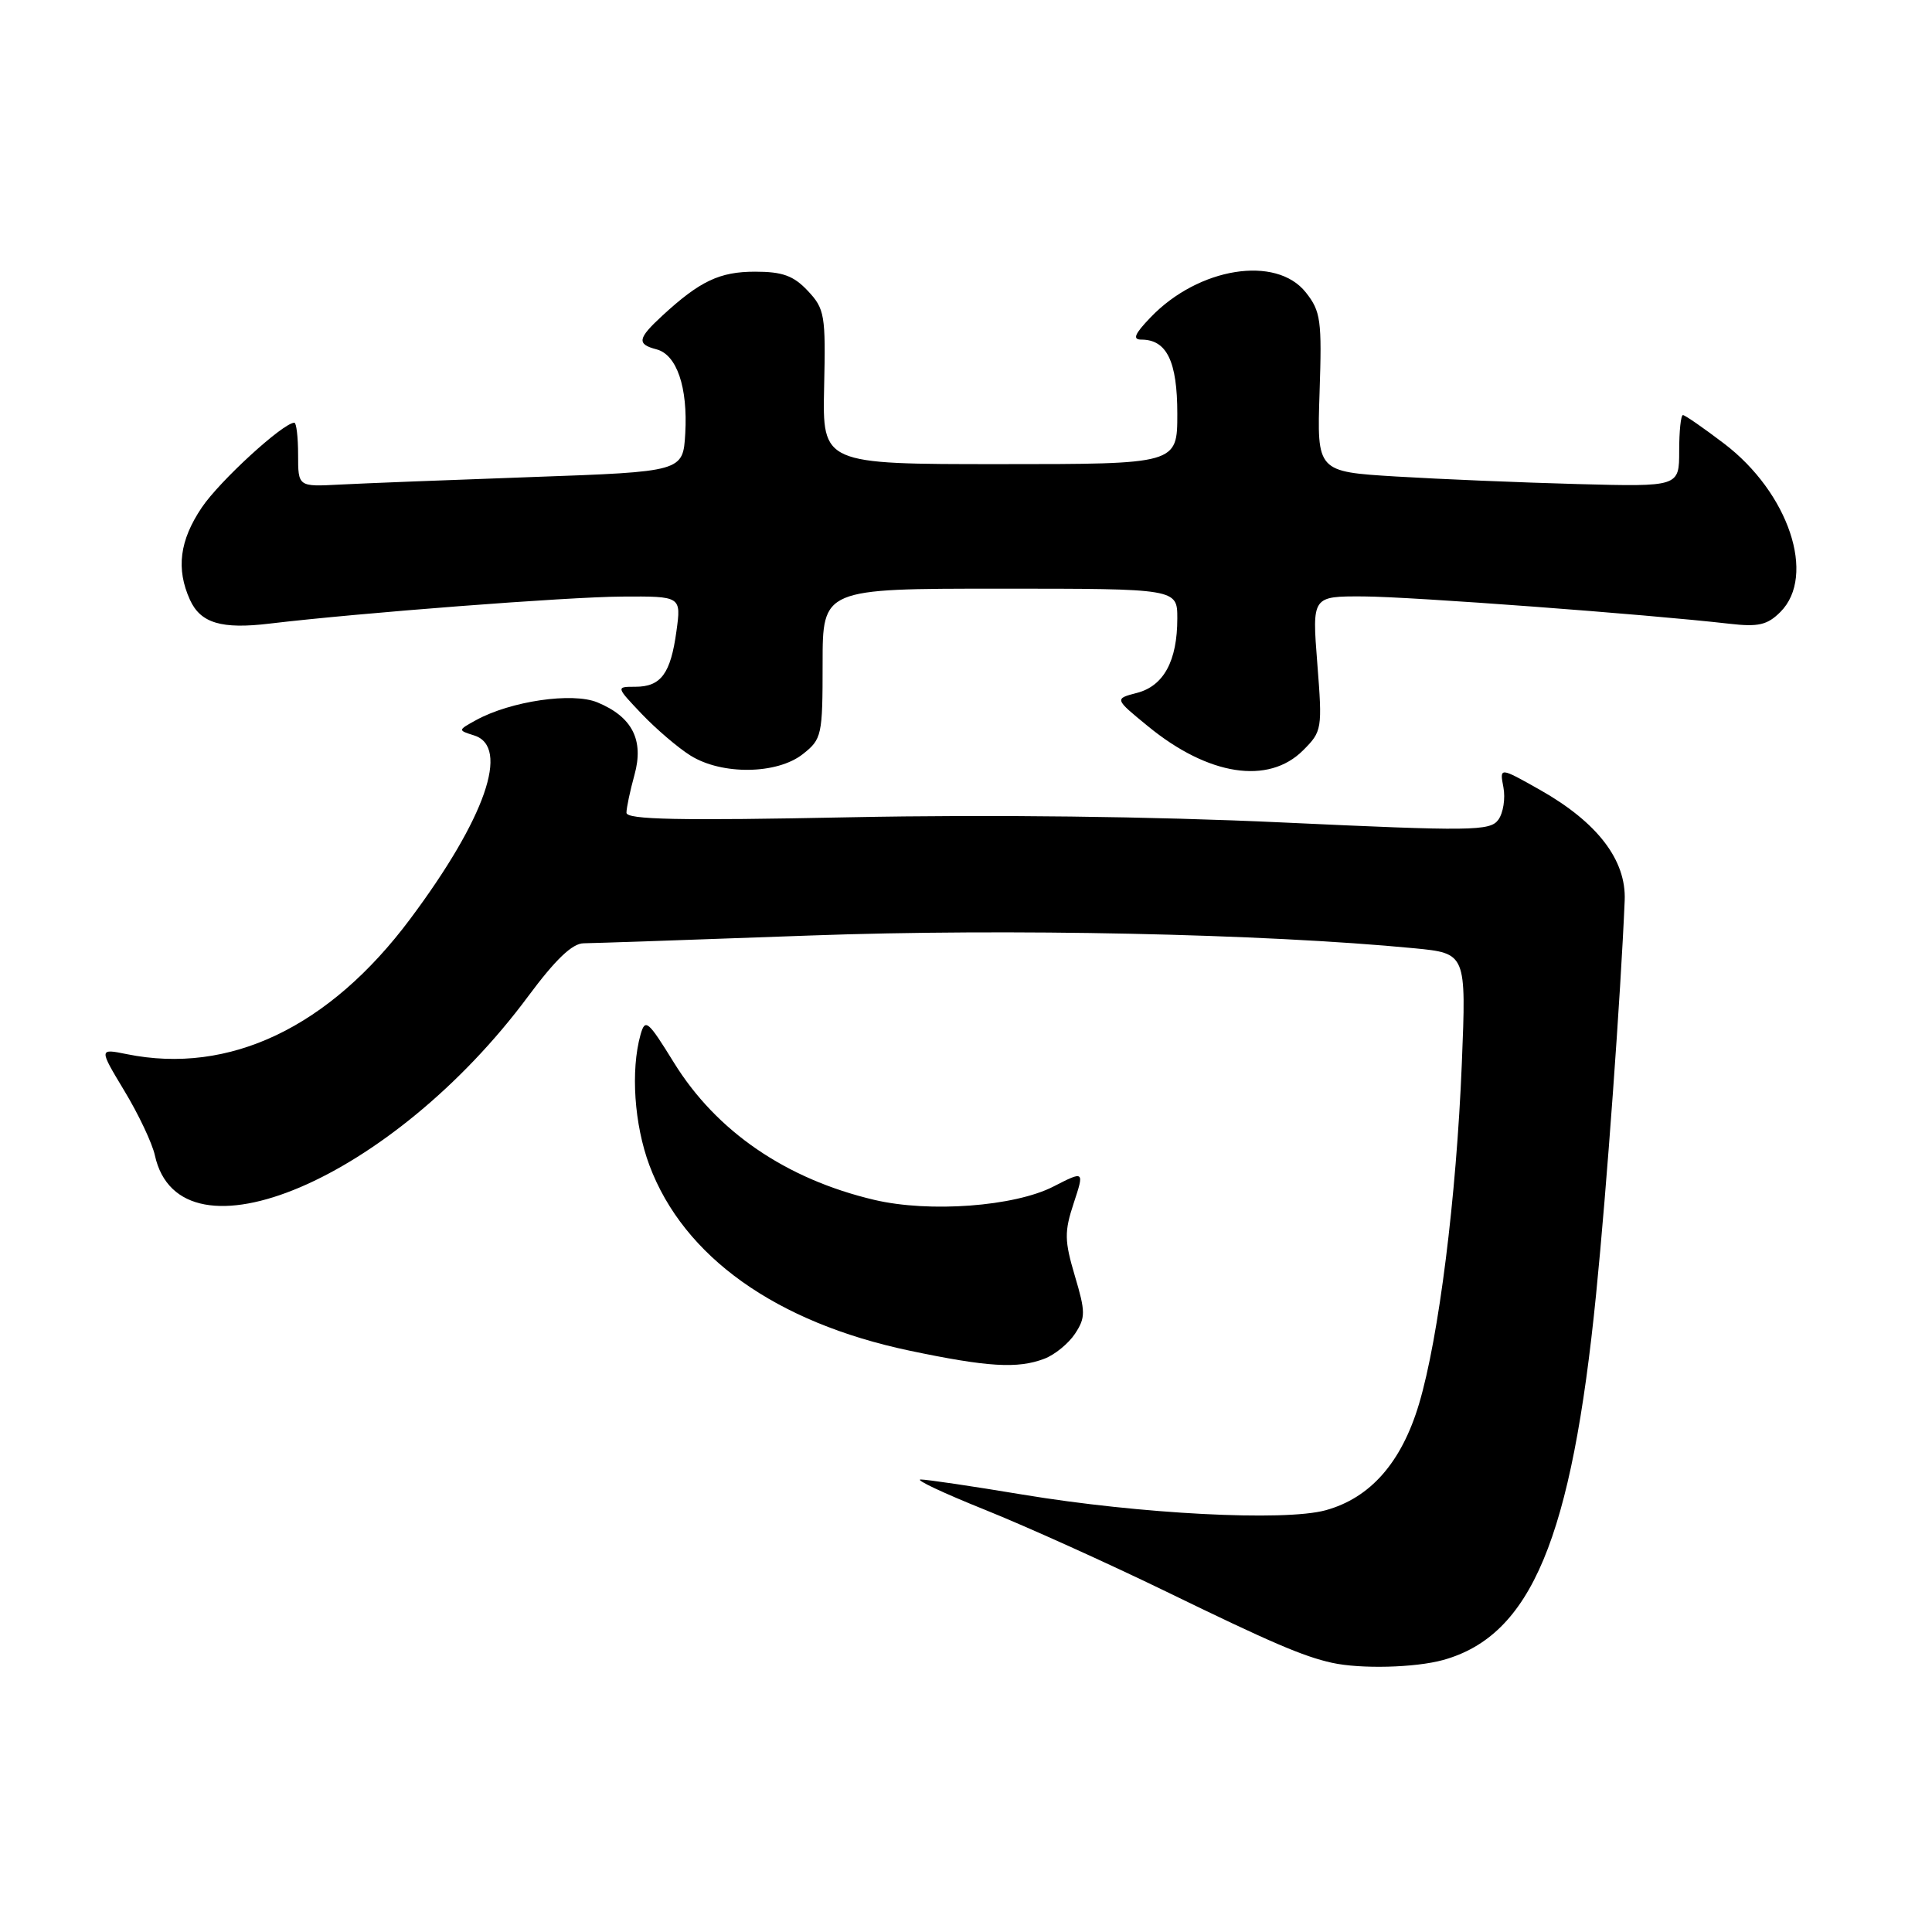 <?xml version="1.0" encoding="UTF-8" standalone="no"?>
<!DOCTYPE svg PUBLIC "-//W3C//DTD SVG 1.1//EN" "http://www.w3.org/Graphics/SVG/1.1/DTD/svg11.dtd" >
<svg xmlns="http://www.w3.org/2000/svg" xmlns:xlink="http://www.w3.org/1999/xlink" version="1.1" viewBox="0 0 256 256">
 <g >
 <path fill="currentColor"
d=" M 191.22 219.96 C 202.89 216.72 208.26 203.88 211.49 171.50 C 212.90 157.46 214.76 131.71 215.28 119.31 C 215.50 113.97 211.67 108.97 204.07 104.67 C 198.70 101.64 198.70 101.64 199.21 104.32 C 199.49 105.79 199.19 107.73 198.53 108.63 C 197.44 110.12 195.02 110.15 169.92 108.98 C 152.80 108.18 131.33 107.92 112.75 108.29 C 90.02 108.75 83.00 108.61 83.01 107.69 C 83.01 107.04 83.49 104.78 84.07 102.68 C 85.35 98.06 83.78 94.98 79.16 93.07 C 75.86 91.70 67.67 92.90 63.08 95.42 C 60.65 96.76 60.65 96.76 62.83 97.45 C 67.61 98.96 64.31 108.44 54.35 121.77 C 43.63 136.13 30.39 142.44 16.80 139.68 C 13.10 138.93 13.10 138.93 16.49 144.56 C 18.36 147.65 20.17 151.49 20.52 153.08 C 23.85 168.25 52.03 156.24 70.01 131.98 C 73.62 127.12 75.84 125.00 77.34 124.99 C 78.53 124.98 92.03 124.52 107.36 123.96 C 133.62 123.01 167.39 123.72 187.40 125.65 C 194.29 126.32 194.29 126.32 193.70 140.91 C 192.98 158.65 190.65 177.24 188.03 186.02 C 185.71 193.79 181.58 198.49 175.64 200.12 C 170.17 201.61 151.05 200.62 135.50 198.04 C 128.90 196.94 122.83 196.04 122.00 196.04 C 121.17 196.04 125.00 197.84 130.50 200.05 C 136.00 202.26 146.80 207.14 154.50 210.88 C 168.43 217.66 172.69 219.49 176.50 220.33 C 180.31 221.17 187.52 220.98 191.22 219.96 Z  M 138.38 180.04 C 139.76 179.52 141.59 178.02 142.45 176.72 C 143.85 174.58 143.85 173.85 142.42 169.05 C 141.04 164.39 141.02 163.22 142.27 159.43 C 143.69 155.12 143.69 155.12 139.59 157.22 C 134.43 159.87 123.15 160.71 115.85 158.99 C 104.14 156.23 94.92 149.91 89.29 140.79 C 85.84 135.21 85.49 134.91 84.87 137.11 C 83.55 141.84 84.04 149.02 86.05 154.41 C 90.59 166.53 102.82 175.24 120.52 178.97 C 130.86 181.14 134.85 181.39 138.38 180.04 Z  M 106.37 99.93 C 108.90 97.94 109.00 97.46 109.00 87.93 C 109.00 78.00 109.00 78.00 132.50 78.00 C 156.00 78.00 156.00 78.00 156.00 81.95 C 156.00 87.57 154.20 90.89 150.66 91.81 C 147.66 92.59 147.66 92.59 152.11 96.23 C 160.11 102.79 168.07 104.02 172.67 99.42 C 175.18 96.91 175.23 96.61 174.55 87.92 C 173.85 79.00 173.85 79.00 180.67 79.03 C 186.95 79.06 218.18 81.39 229.16 82.65 C 232.99 83.09 234.18 82.82 235.91 81.09 C 240.70 76.30 237.02 65.28 228.43 58.76 C 225.72 56.70 223.28 55.01 223.00 55.00 C 222.72 55.00 222.50 57.13 222.50 59.75 C 222.50 64.50 222.50 64.50 209.00 64.14 C 201.57 63.94 190.78 63.49 185.00 63.14 C 174.50 62.50 174.50 62.50 174.85 52.00 C 175.17 42.44 175.01 41.25 173.03 38.75 C 169.10 33.78 158.80 35.43 152.46 42.05 C 150.33 44.26 150.03 45.00 151.24 45.00 C 154.60 45.00 156.00 47.88 156.00 54.82 C 156.00 61.50 156.00 61.50 132.49 61.50 C 108.98 61.50 108.98 61.50 109.20 51.29 C 109.42 41.75 109.28 40.92 107.04 38.54 C 105.15 36.53 103.69 36.00 100.05 36.00 C 95.35 36.00 92.74 37.24 87.75 41.84 C 84.48 44.86 84.35 45.60 86.99 46.29 C 89.68 46.99 91.15 51.32 90.80 57.44 C 90.50 62.50 90.50 62.50 70.50 63.21 C 59.50 63.60 48.02 64.05 45.00 64.21 C 39.50 64.50 39.50 64.50 39.50 60.25 C 39.50 57.91 39.27 56.00 39.00 56.01 C 37.50 56.04 29.11 63.73 26.75 67.23 C 23.79 71.61 23.31 75.38 25.17 79.48 C 26.58 82.57 29.35 83.40 35.73 82.63 C 47.63 81.21 75.24 79.09 82.39 79.05 C 90.27 79.00 90.27 79.00 89.63 83.65 C 88.86 89.27 87.58 91.00 84.18 91.00 C 81.61 91.00 81.61 91.00 85.05 94.62 C 86.95 96.61 89.85 99.09 91.50 100.12 C 95.65 102.71 102.95 102.62 106.37 99.93 Z "/>
</g>
</svg>